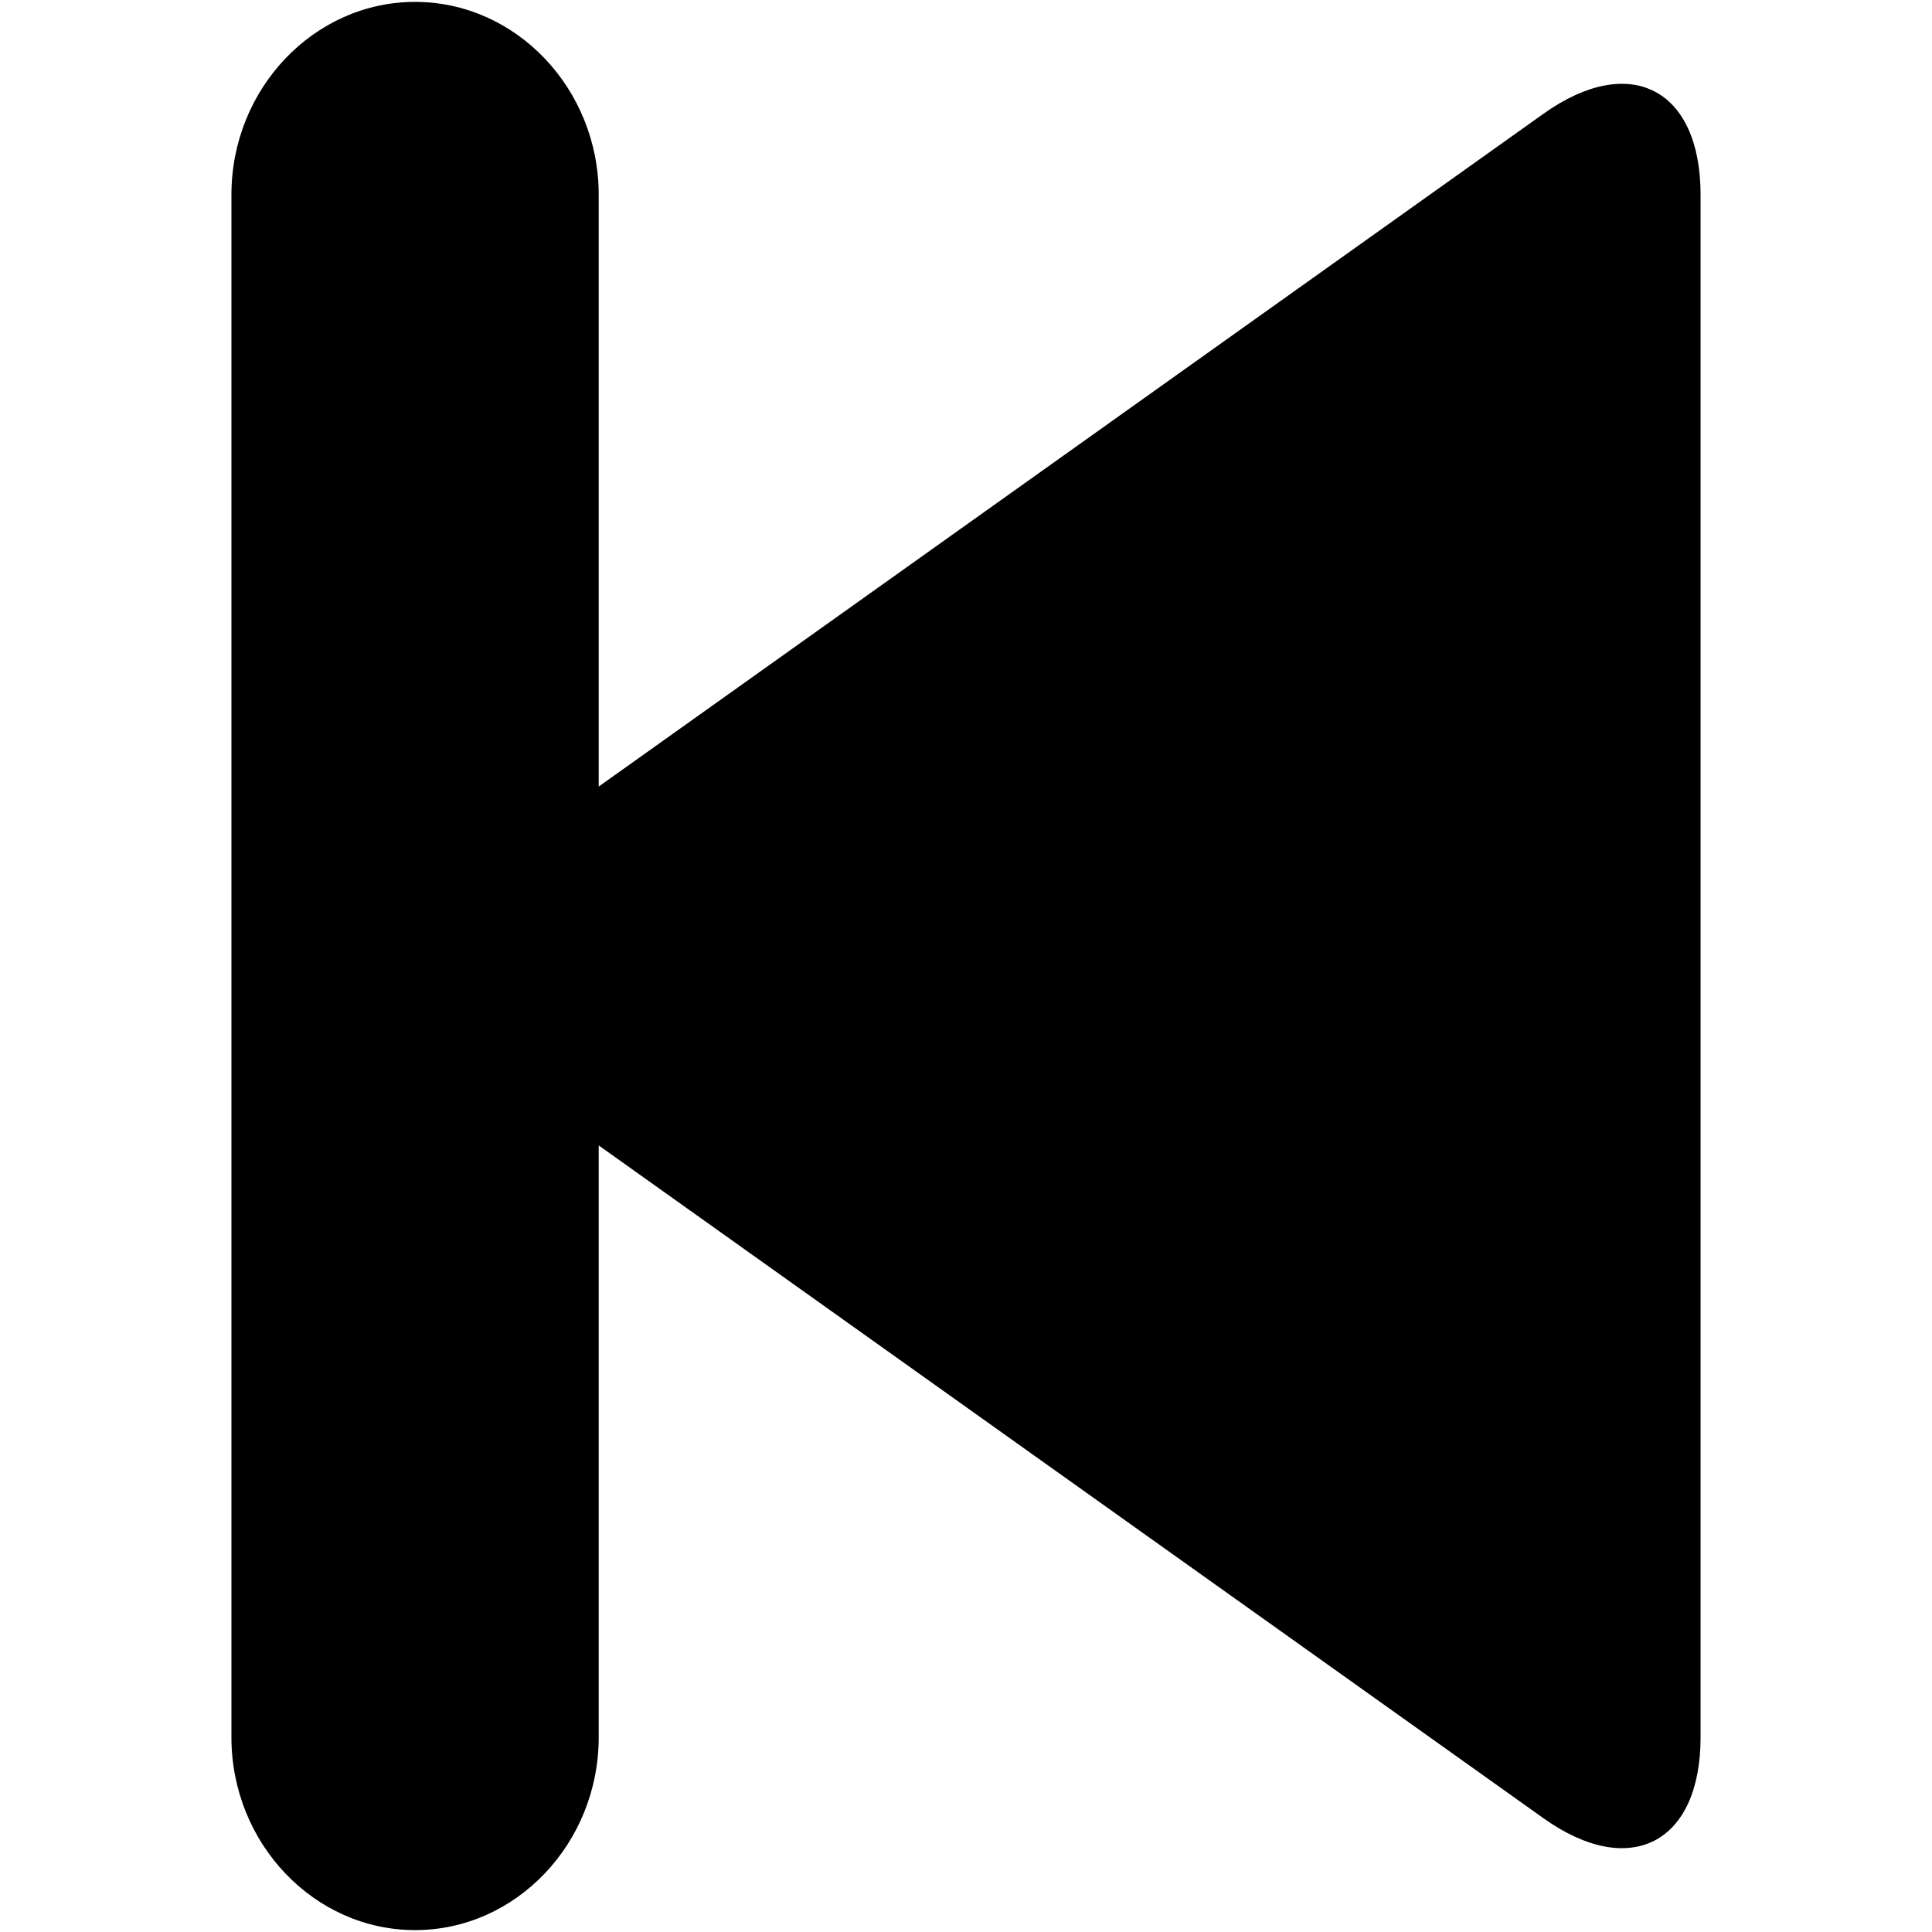 <?xml version="1.0" encoding="iso-8859-1"?>
<!DOCTYPE svg PUBLIC "-//W3C//DTD SVG 1.1//EN" "http://www.w3.org/Graphics/SVG/1.1/DTD/svg11.dtd">
<svg 
 version="1.1" xmlns="http://www.w3.org/2000/svg" xmlns:xlink="http://www.w3.org/1999/xlink" x="0px" y="0px" width="512px"
	 height="512px" viewBox="0 0 512 512" enable-background="new 0 0 512 512" xml:space="preserve"
><g id="b75708d097f2188dff6617b0f00e5c64"><g></g><path display="inline" d="M450.669,51.6v408.8c0,28.102-18.728,37.762-41.626,21.458L158.662,303.55V460.4
		c0,28.102-21.9,51.1-48.662,51.1c-26.769,0-48.669-22.998-48.669-51.1V51.6c0-28.106,21.9-51.1,48.669-51.1
		c26.762,0,48.662,22.994,48.662,51.1v156.847L409.043,30.142C431.941,13.838,450.669,23.494,450.669,51.6z"></path></g></svg>
